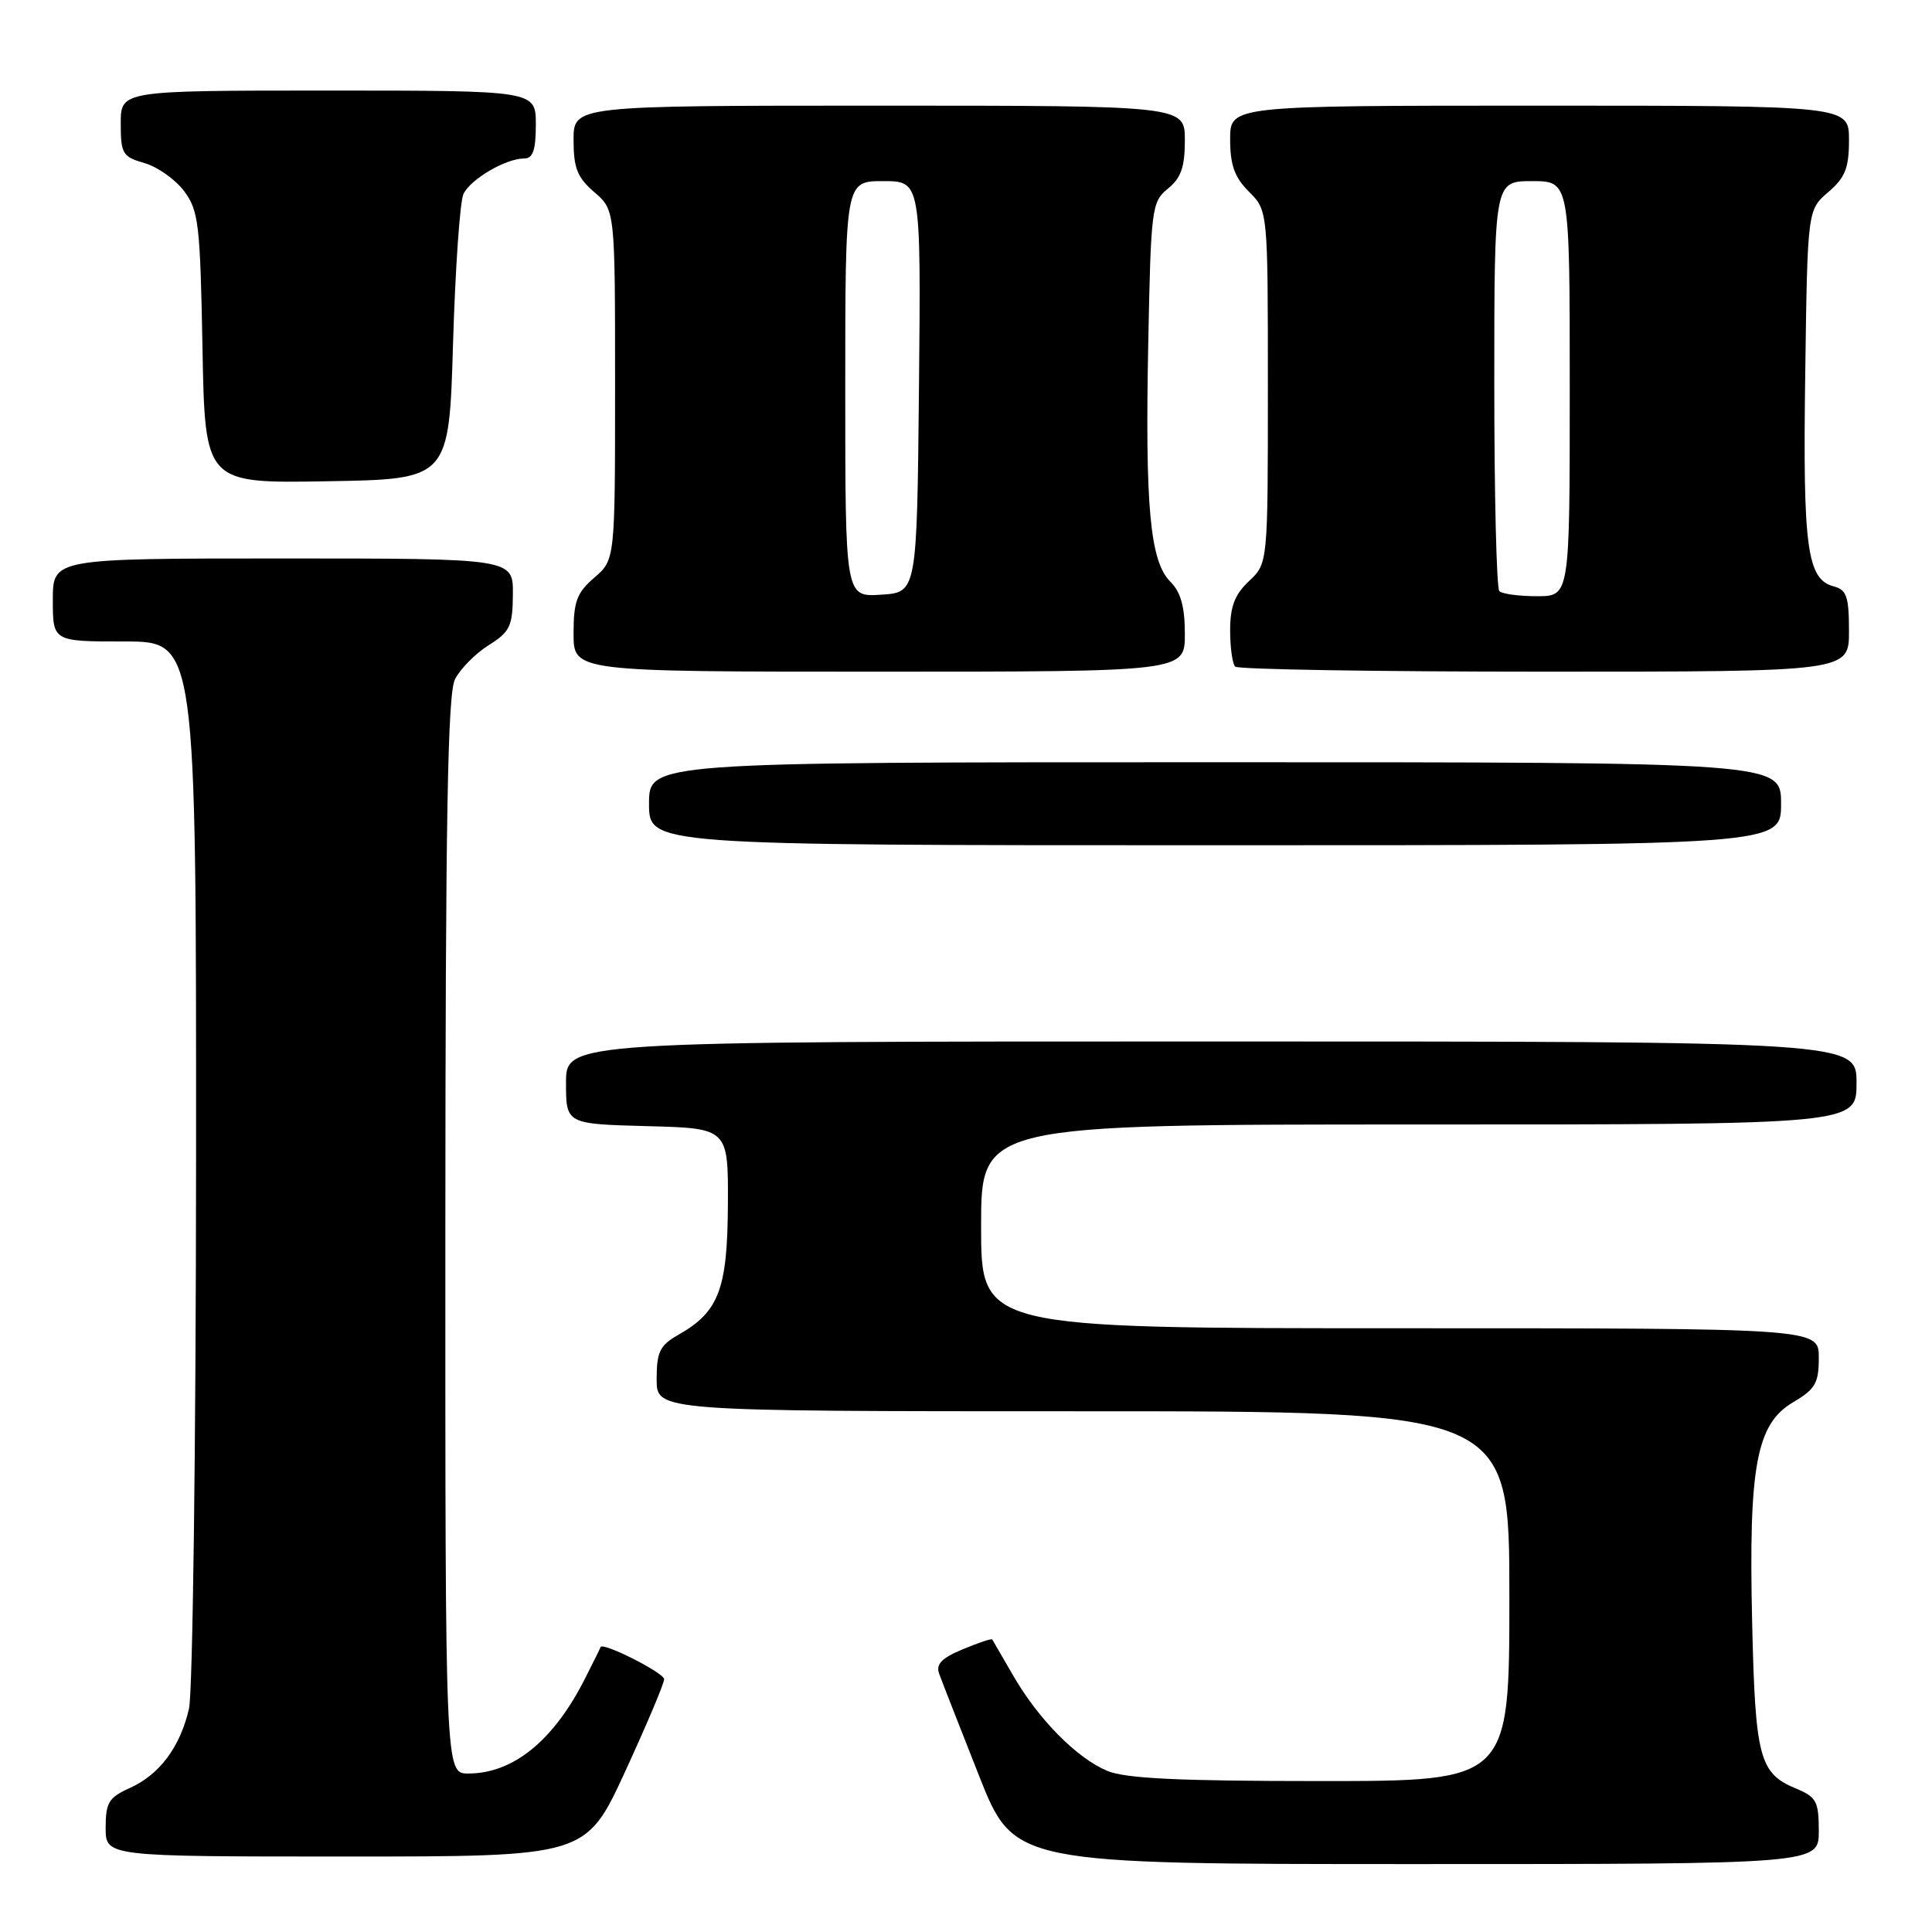 <?xml version="1.0" encoding="UTF-8" standalone="no"?>
<!DOCTYPE svg PUBLIC "-//W3C//DTD SVG 1.1//EN" "http://www.w3.org/Graphics/SVG/1.1/DTD/svg11.dtd" >
<svg xmlns="http://www.w3.org/2000/svg" xmlns:xlink="http://www.w3.org/1999/xlink" version="1.1" viewBox="0 0 256 256">
 <g >
 <path fill="currentColor"
d=" M 241.00 242.62 C 241.00 238.69 240.69 238.12 237.96 236.98 C 233.13 234.98 232.58 232.92 232.17 215.02 C 231.69 194.27 232.72 188.69 237.59 185.81 C 240.54 184.07 241.00 183.28 241.00 179.90 C 241.00 176.00 241.00 176.00 185.50 176.00 C 130.00 176.00 130.00 176.00 130.00 162.50 C 130.00 149.00 130.00 149.00 188.00 149.00 C 246.00 149.00 246.00 149.00 246.00 143.50 C 246.00 138.00 246.00 138.00 160.50 138.00 C 75.00 138.00 75.00 138.00 75.00 143.47 C 75.00 148.93 75.00 148.93 85.75 149.22 C 96.50 149.50 96.50 149.50 96.45 159.62 C 96.39 170.82 95.26 173.81 89.92 176.85 C 87.43 178.26 87.01 179.11 87.01 182.75 C 87.00 187.00 87.00 187.00 143.50 187.00 C 200.00 187.00 200.00 187.00 200.00 211.50 C 200.00 236.00 200.00 236.00 174.97 236.00 C 156.19 236.00 149.13 235.66 146.72 234.65 C 142.65 232.94 137.58 227.80 134.24 222.00 C 132.81 219.53 131.57 217.38 131.48 217.24 C 131.38 217.09 129.62 217.68 127.57 218.54 C 124.75 219.71 123.98 220.52 124.45 221.80 C 124.79 222.74 127.16 228.79 129.71 235.25 C 134.35 247.00 134.35 247.00 187.68 247.00 C 241.00 247.00 241.00 247.00 241.00 242.62 Z  M 82.83 234.75 C 85.68 228.56 88.01 223.05 88.00 222.50 C 87.98 221.65 79.82 217.53 79.58 218.25 C 79.54 218.39 78.60 220.28 77.50 222.45 C 73.35 230.65 68.00 235.00 62.05 235.00 C 59.00 235.00 59.00 235.00 59.01 163.75 C 59.03 108.34 59.31 91.94 60.29 90.00 C 60.99 88.63 62.99 86.60 64.74 85.50 C 67.58 83.72 67.93 82.98 67.96 78.75 C 68.00 74.00 68.00 74.00 37.50 74.00 C 7.00 74.00 7.00 74.00 7.00 79.50 C 7.00 85.00 7.00 85.00 16.50 85.00 C 26.00 85.00 26.00 85.00 25.98 153.75 C 25.96 191.56 25.54 224.27 25.04 226.42 C 23.86 231.51 21.14 235.15 17.18 236.93 C 14.41 238.18 14.00 238.86 14.00 242.18 C 14.00 246.00 14.00 246.00 45.82 246.00 C 77.64 246.00 77.64 246.00 82.83 234.75 Z  M 236.00 106.50 C 236.00 101.00 236.00 101.00 161.00 101.00 C 86.00 101.00 86.00 101.00 86.00 106.50 C 86.00 112.00 86.00 112.00 161.00 112.00 C 236.00 112.00 236.00 112.00 236.00 106.50 Z  M 157.00 84.00 C 157.00 80.40 156.46 78.46 155.08 77.08 C 152.38 74.38 151.72 67.20 152.15 45.44 C 152.50 27.57 152.61 26.74 154.76 24.99 C 156.49 23.59 157.00 22.14 157.00 18.59 C 157.00 14.00 157.00 14.00 116.50 14.00 C 76.00 14.00 76.00 14.00 76.00 18.55 C 76.00 22.27 76.50 23.53 78.75 25.46 C 81.50 27.83 81.50 27.83 81.50 51.00 C 81.50 74.17 81.50 74.17 78.75 76.54 C 76.43 78.54 76.00 79.69 76.00 83.95 C 76.00 89.00 76.00 89.00 116.50 89.00 C 157.00 89.00 157.00 89.00 157.00 84.00 Z  M 245.00 83.62 C 245.00 79.09 244.69 78.15 243.01 77.71 C 239.44 76.78 238.88 72.67 239.20 49.71 C 239.50 27.82 239.50 27.82 242.25 25.46 C 244.50 23.53 245.00 22.27 245.00 18.55 C 245.00 14.00 245.00 14.00 204.00 14.00 C 163.00 14.00 163.00 14.00 163.00 18.45 C 163.00 21.87 163.58 23.49 165.50 25.41 C 168.00 27.91 168.00 27.91 168.00 51.28 C 168.00 74.65 168.00 74.65 165.50 77.00 C 163.61 78.78 163.00 80.36 163.00 83.51 C 163.00 85.80 163.30 87.97 163.67 88.33 C 164.03 88.70 182.48 89.00 204.67 89.00 C 245.00 89.00 245.00 89.00 245.00 83.62 Z  M 60.03 45.50 C 60.33 35.60 60.94 26.70 61.41 25.71 C 62.33 23.75 67.01 21.00 69.45 21.00 C 70.62 21.00 71.00 19.90 71.00 16.50 C 71.00 12.00 71.00 12.00 43.50 12.00 C 16.00 12.00 16.00 12.00 16.00 16.36 C 16.00 20.38 16.24 20.78 19.15 21.61 C 20.88 22.11 23.24 23.78 24.40 25.33 C 26.32 27.90 26.53 29.70 26.83 46.09 C 27.16 64.05 27.16 64.05 43.33 63.77 C 59.50 63.50 59.50 63.50 60.03 45.50 Z  M 112.00 51.55 C 112.00 24.00 112.00 24.00 117.02 24.00 C 122.03 24.00 122.03 24.00 121.77 51.25 C 121.50 78.50 121.50 78.50 116.75 78.80 C 112.00 79.11 112.00 79.11 112.00 51.55 Z  M 198.67 78.33 C 198.30 77.97 198.00 65.59 198.00 50.83 C 198.00 24.00 198.00 24.00 203.00 24.00 C 208.00 24.00 208.00 24.00 208.00 51.50 C 208.00 79.00 208.00 79.00 203.67 79.00 C 201.28 79.00 199.03 78.70 198.67 78.33 Z "/>
</g>
</svg>